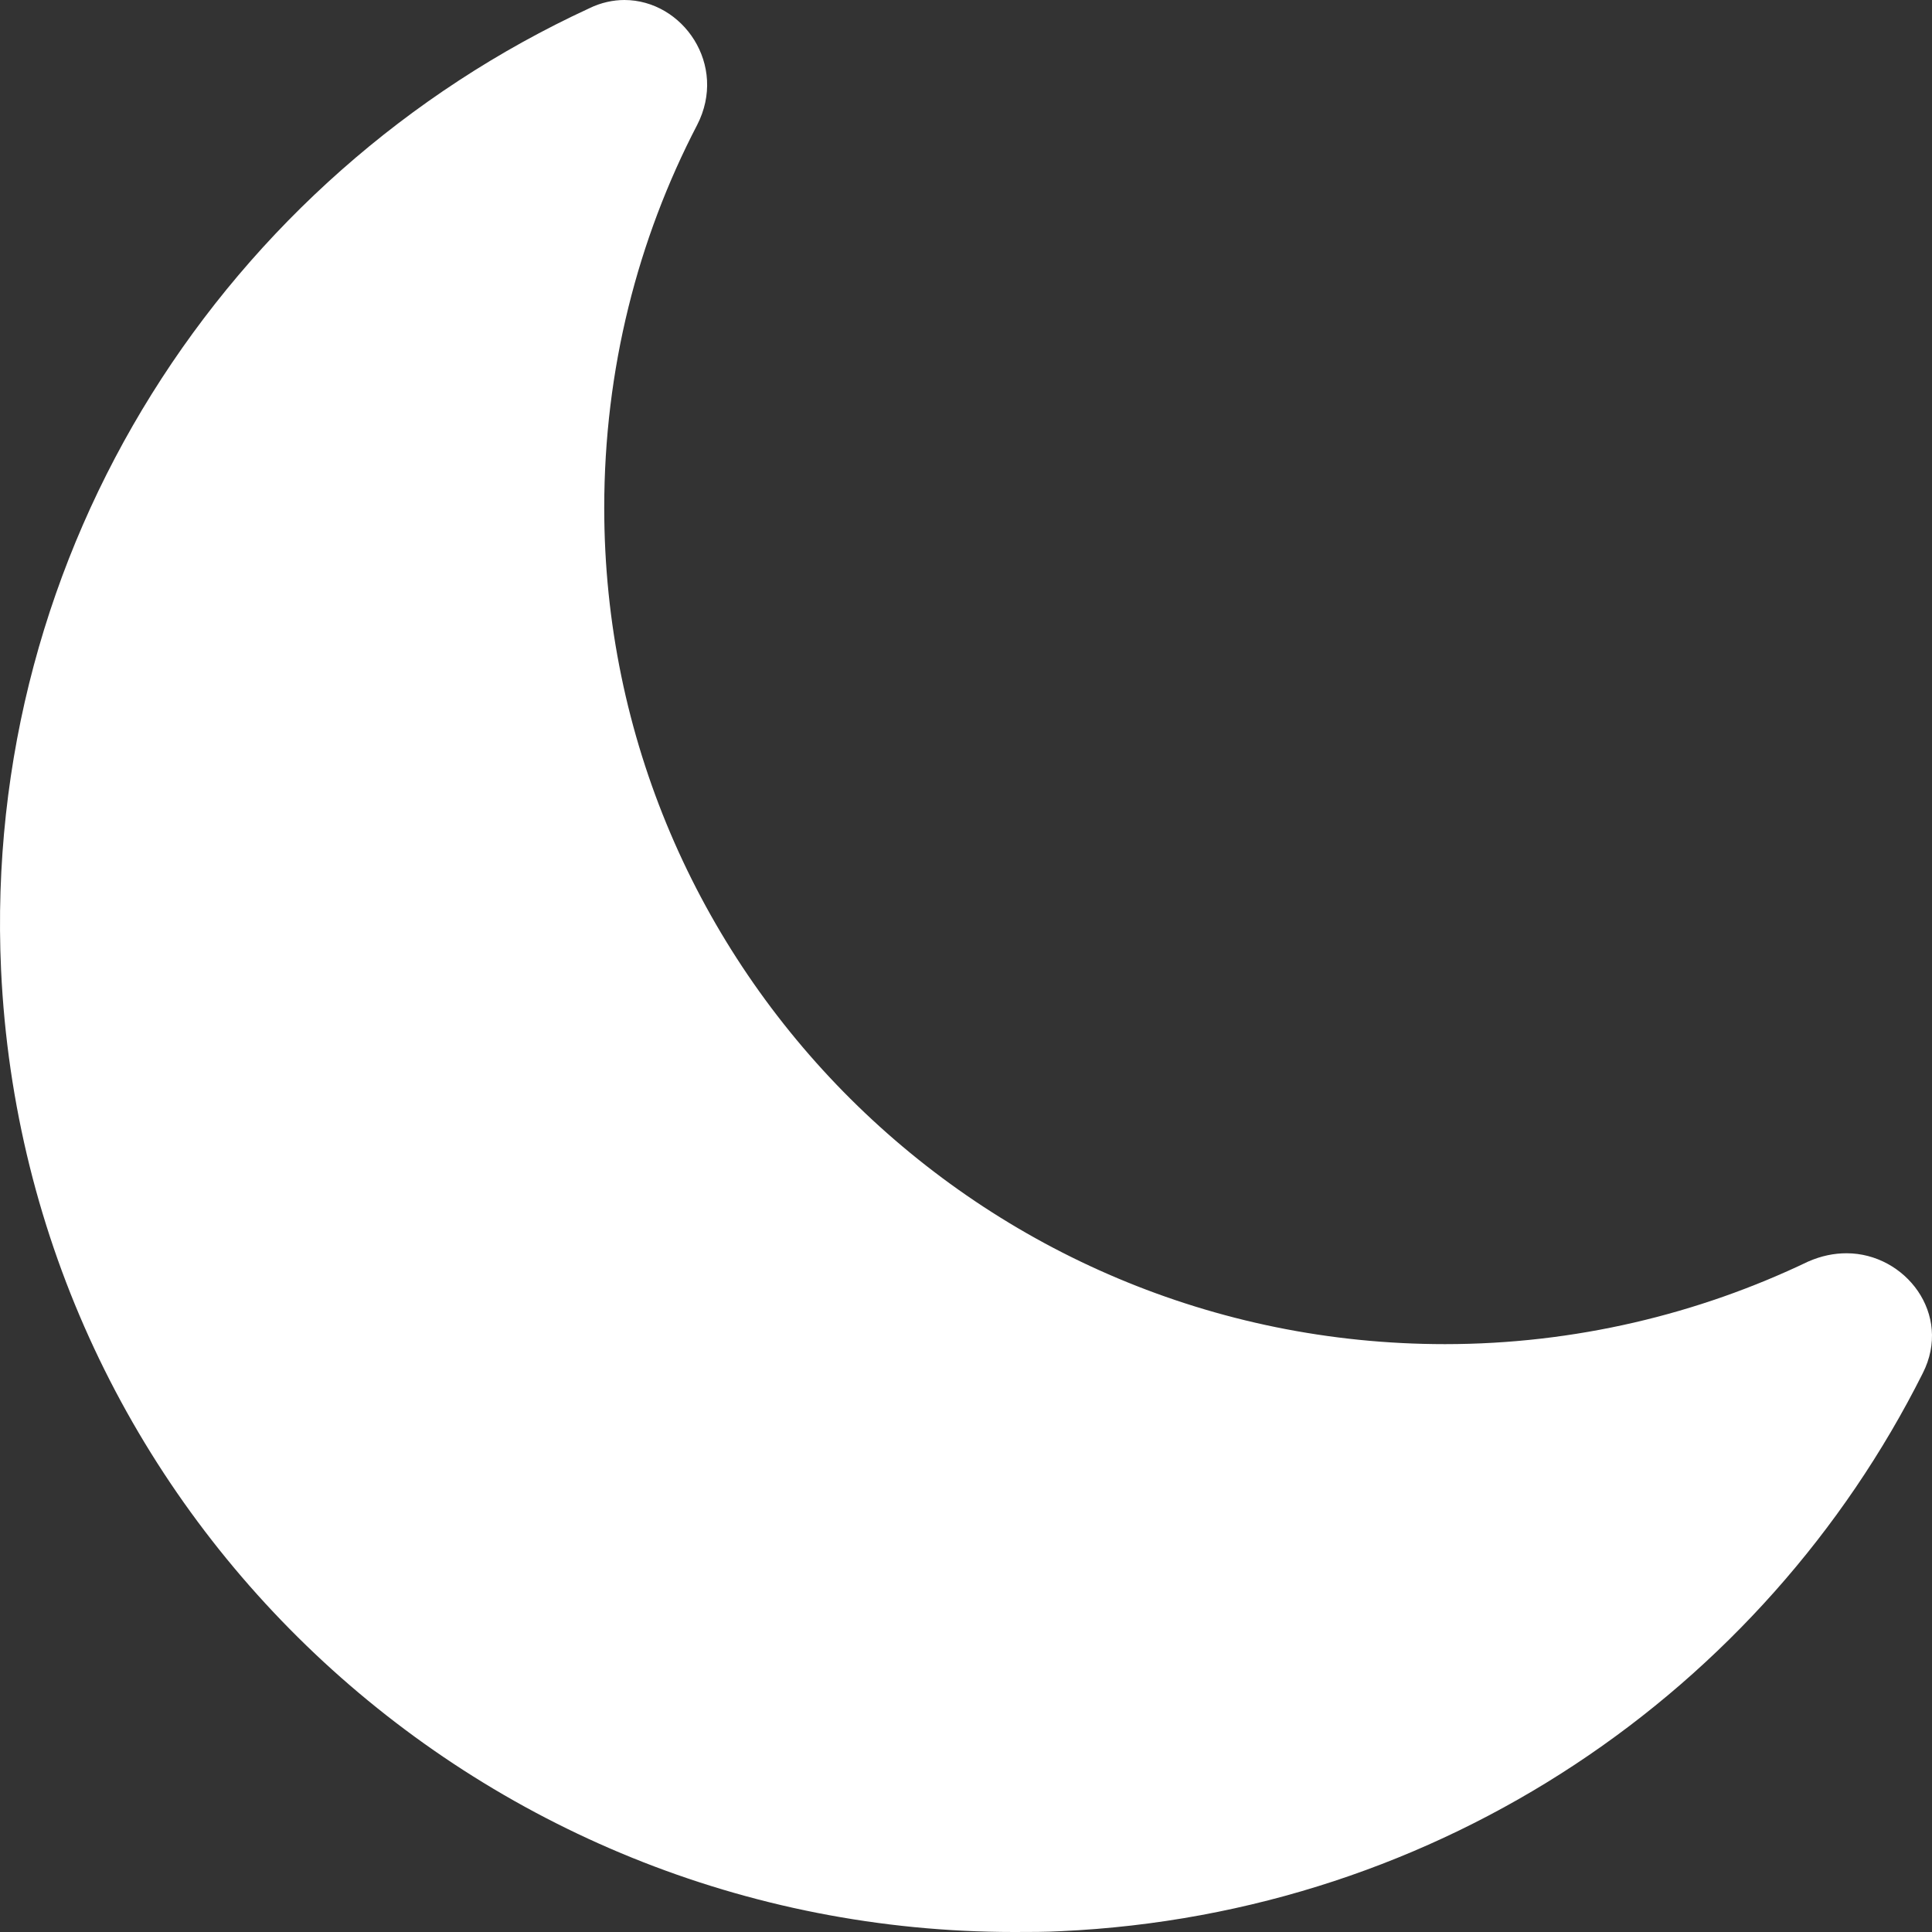 <svg width="80" height="80" viewBox="0 0 80 80" fill="none" xmlns="http://www.w3.org/2000/svg">
<rect x="0" y="0" width="80" height="80" fill="#333333" stroke="none"/>
<path d="M79.615 56.867C80.862 54.415 78.887 51.895 76.463 51.895C75.943 51.895 75.423 51.998 74.869 52.24C70.331 54.415 65.204 55.658 59.835 55.658C40.609 55.658 25.02 40.121 25.02 21.027C25.02 15.296 26.406 9.909 28.865 5.179C30.147 2.693 28.276 0 25.852 0C25.401 0 24.882 0.104 24.397 0.345C9.362 7.285 -0.753 22.719 0.044 40.155C1.083 62.564 19.686 80 41.995 80C42.653 80 43.311 80 43.934 79.966C59.696 79.24 73.033 69.987 79.615 56.867Z" fill="white"/>
</svg>
